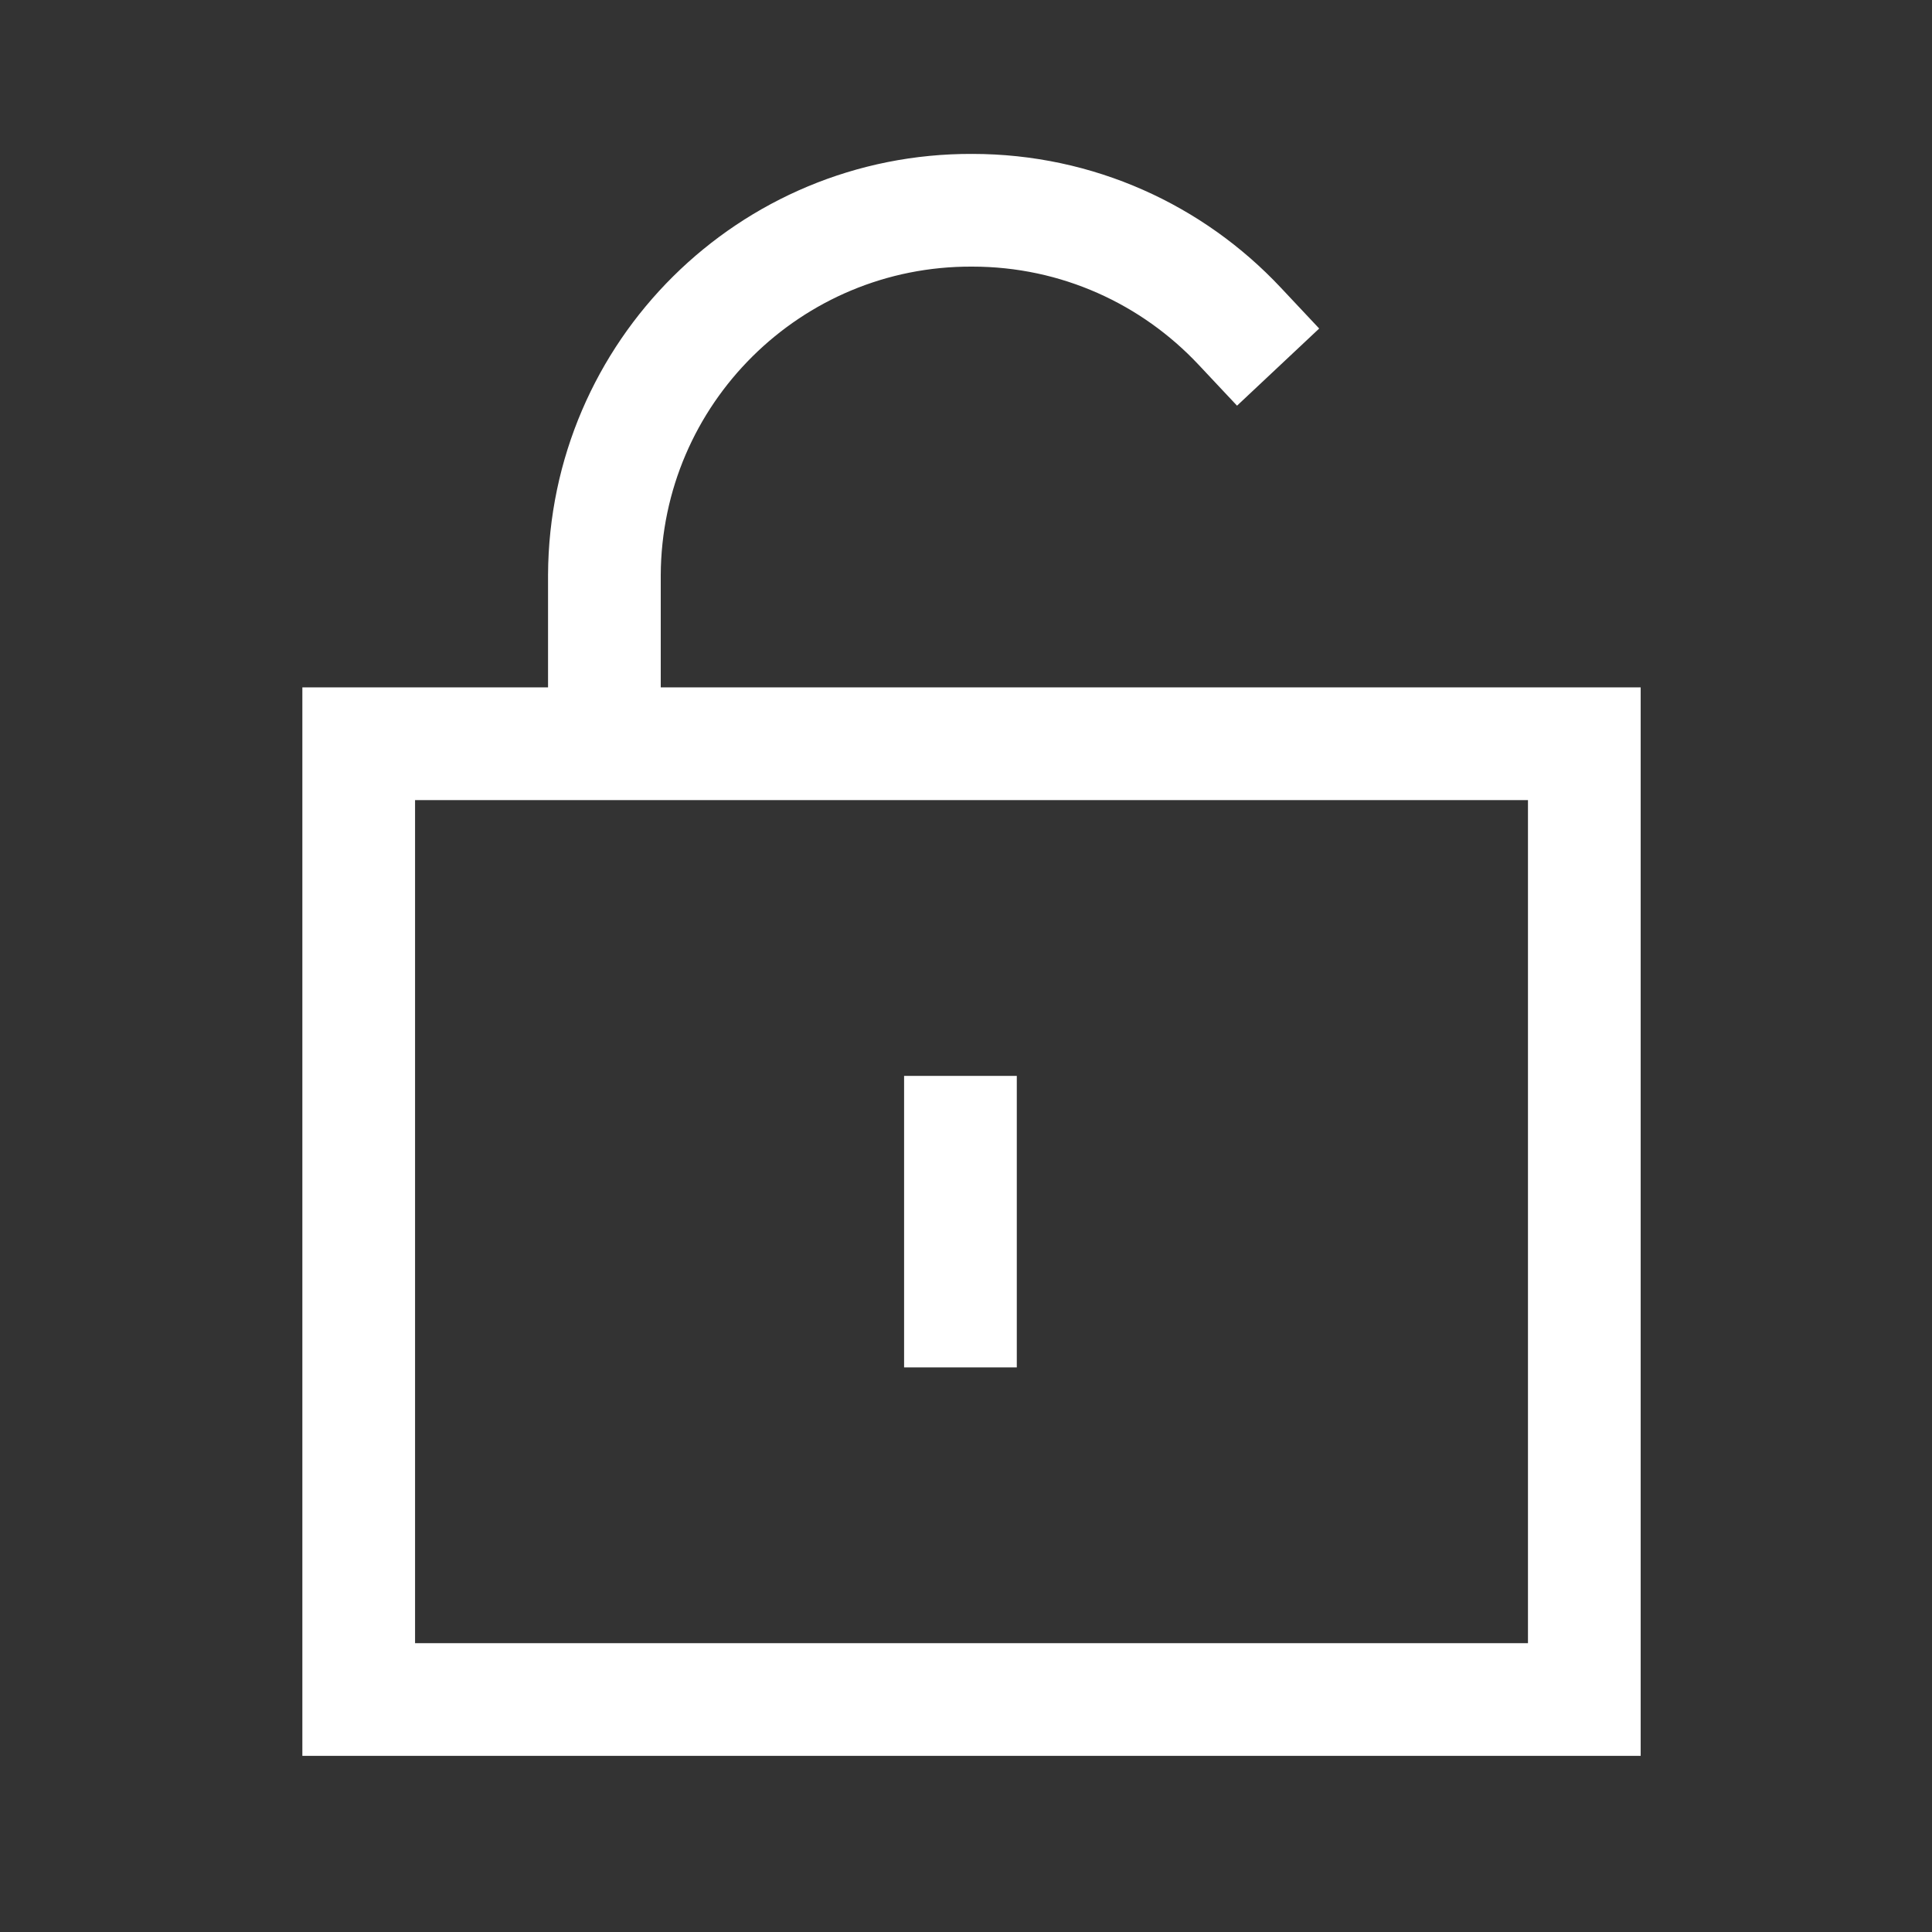 <svg width="24" height="24" viewBox="0 0 24 24" fill="none" xmlns="http://www.w3.org/2000/svg">
<rect x="0" y="0" width="24" height="24" fill="#333333" stroke="none"/>
<path d="M7.508 9.095V7.163V7.143C7.519 4.629 9.565 2.601 12.078 2.612C13.387 2.612 14.567 3.165 15.398 4.05" stroke="white" stroke-width="1.4" stroke-linecap="square" stroke-linejoin="round"/>
<path d="M11.931 14.065V16.286" stroke="white" stroke-width="1.4" stroke-linecap="square" stroke-linejoin="round"/>
<path fill-rule="evenodd" clip-rule="evenodd" d="M19.681 21.112L19.681 9.239L4.456 9.239L4.456 21.112L19.681 21.112Z" stroke="white" stroke-width="1.4" stroke-linecap="round"/>
</svg>

